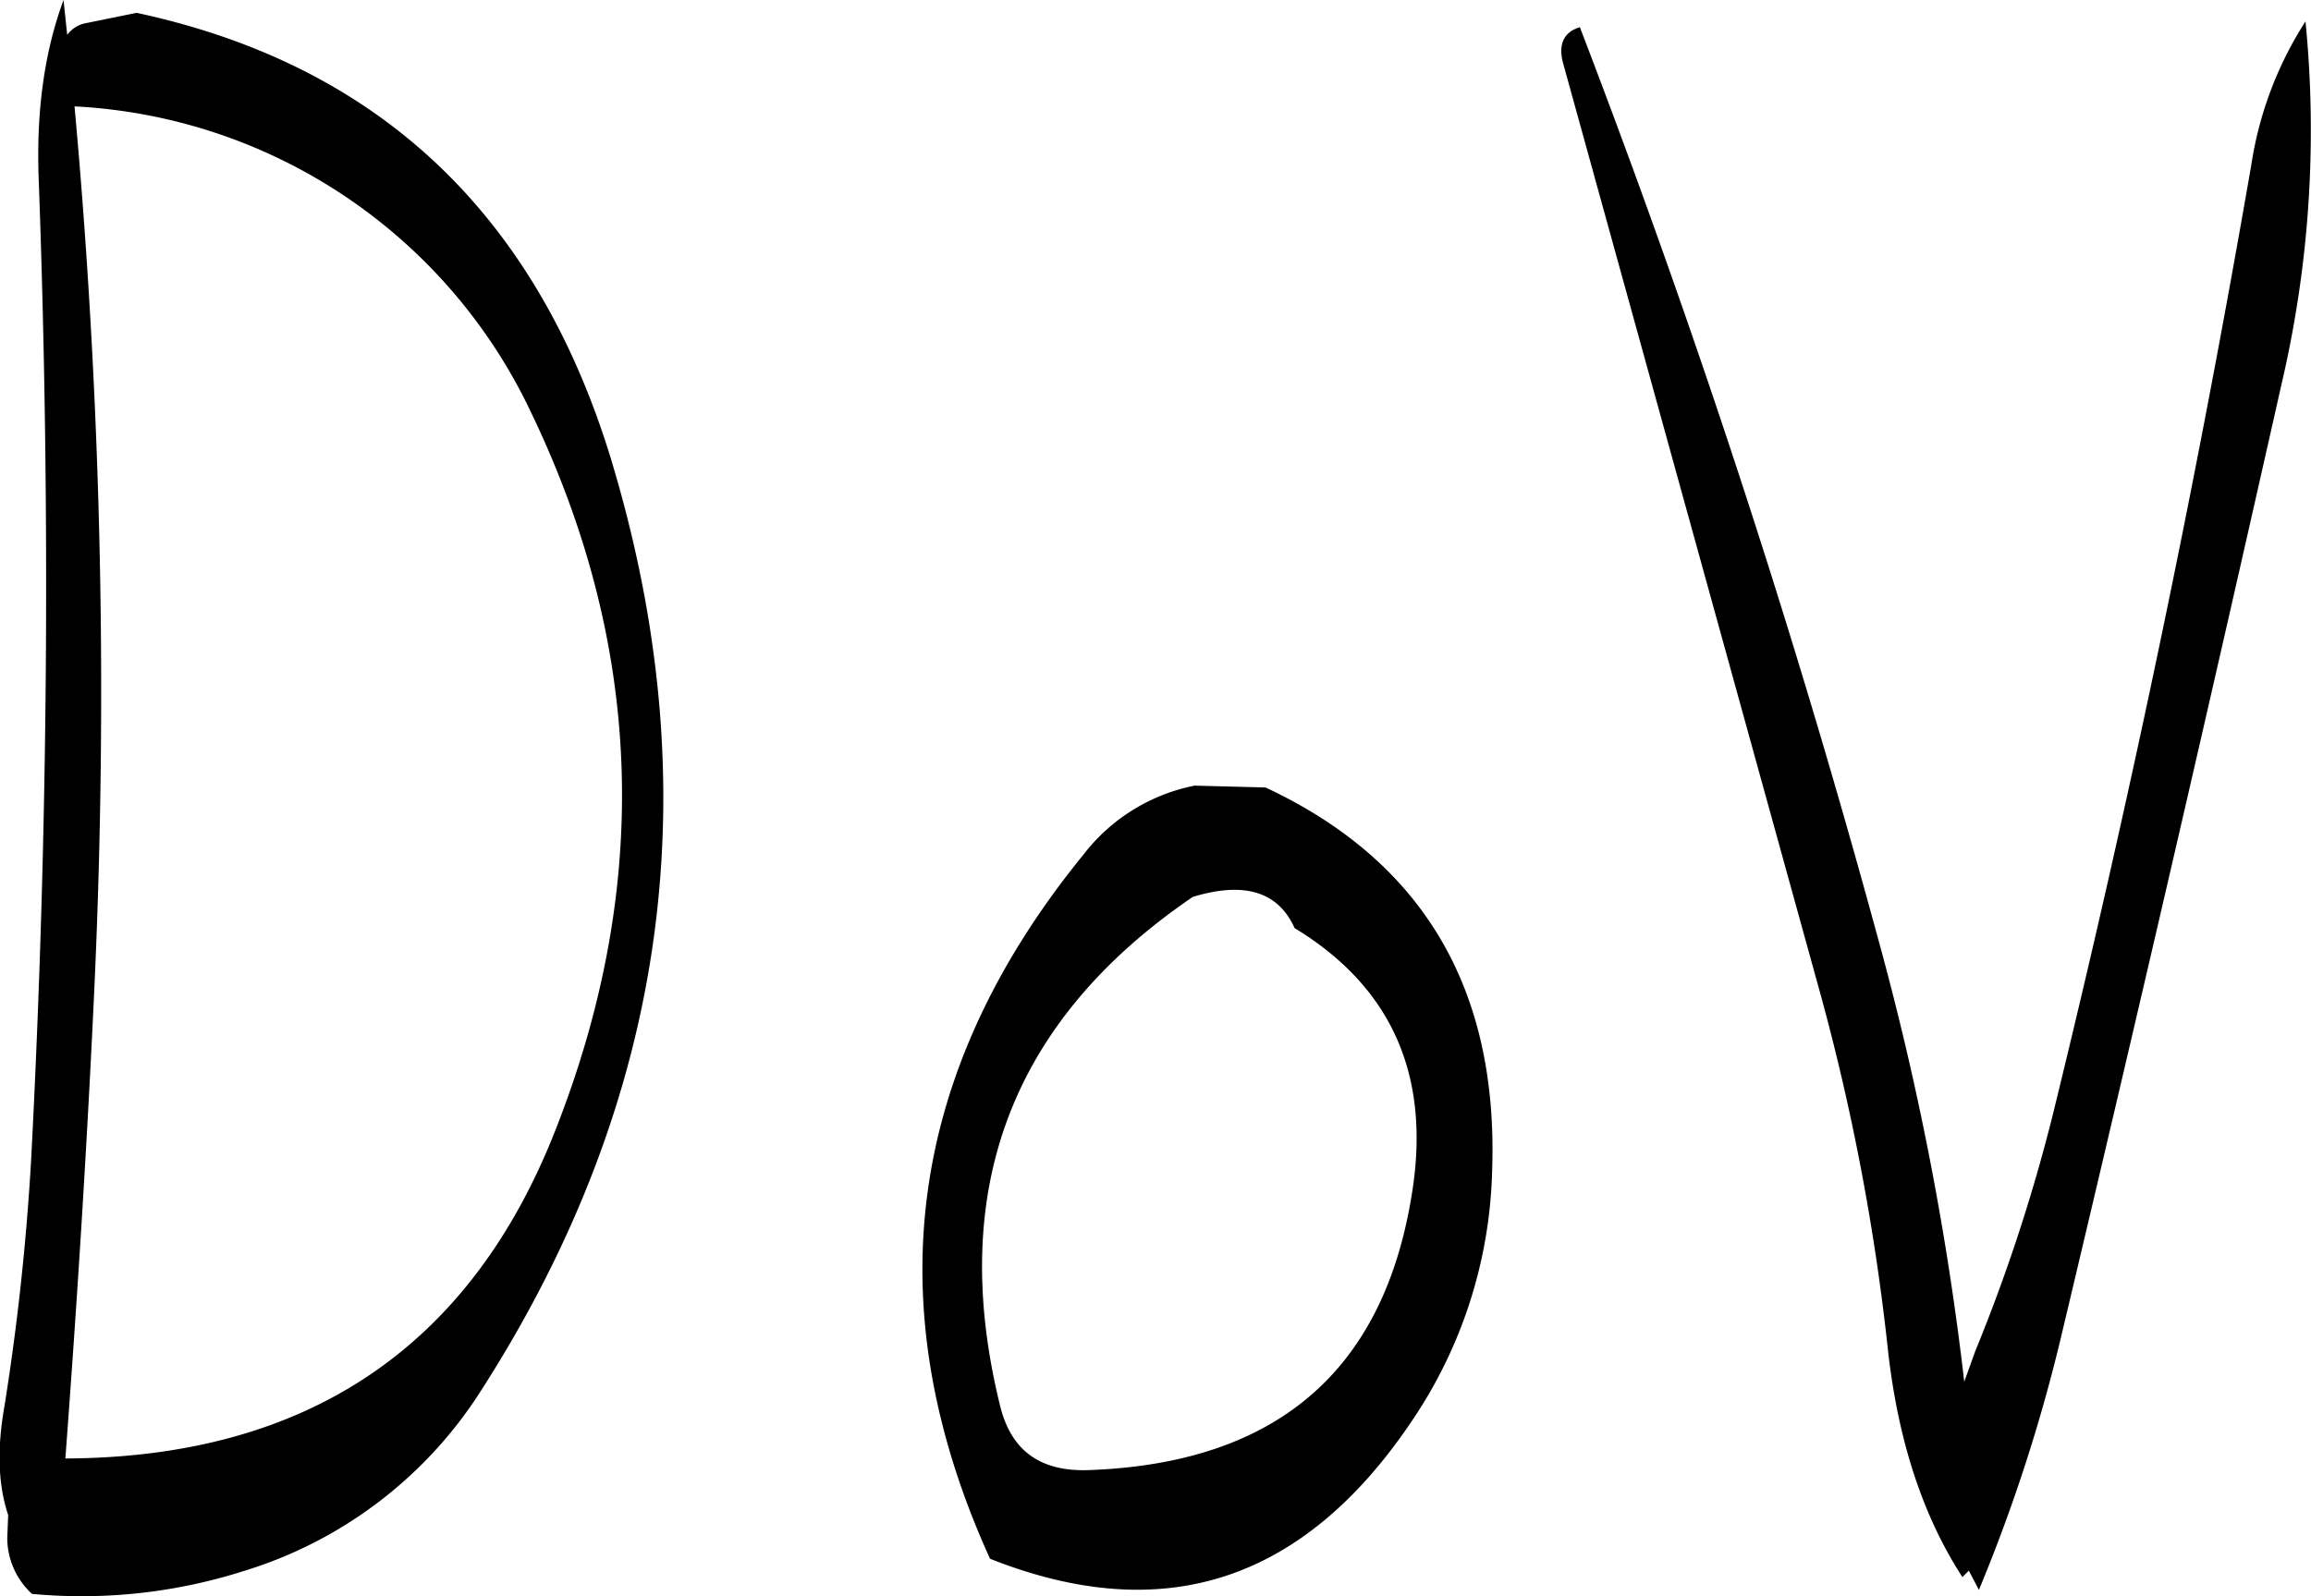 <svg id="Layer_1" data-name="Layer 1" xmlns="http://www.w3.org/2000/svg" viewBox="0 0 302.31 208.85"><defs><style>.cls-1{fill-rule:evenodd;}</style></defs><path class="cls-1" d="M321.48,314.64c12.84,7.8,18,19.56,15.24,35.4q-5.76,34.2-42.12,35.52c-6.36.24-10.2-2.52-11.64-8.4q-10.44-42.3,25.2-66.6C314.88,308.52,319.32,309.84,321.48,314.64ZM308.4,296a24.3,24.3,0,0,0-14.52,9q-34.74,42.66-12.24,92.16c22.68,9,40.92,3,55-17.76a61,61,0,0,0,10.68-33c.84-23.88-9.12-40.56-29.64-50.16ZM164.52,321.48a843.76,843.76,0,0,0-2.64-114.36A70,70,0,0,1,221.52,247q22.14,45.9,3.36,93.84c-11.16,28.68-32.64,43.08-64.2,43.2C162.24,363.24,163.56,342.48,164.52,321.48Zm-3.6-123.72-.48-4.56c-2.52,6.84-3.6,14.64-3.24,23.64q2.34,64.26-1,128.16a321.19,321.19,0,0,1-3.48,32.16c-1,5.64-.84,10.32.48,14.28l-.12,3a9.94,9.94,0,0,0,3.24,7.32,69.8,69.8,0,0,0,27.72-3A56.23,56.23,0,0,0,215.16,375Q251.7,317.94,232,253.08q-14.76-48.06-62-58.2l-6.48,1.32A4,4,0,0,0,160.92,197.76Zm195.72,3.84,33.72,122a295.8,295.8,0,0,1,8.76,46.44q2,17.64,9.72,29.52l.84-.84,1.32,2.52a218.27,218.27,0,0,0,10.92-33.84q14.76-62.1,28.68-124A145.72,145.72,0,0,0,453.72,196a48,48,0,0,0-7.08,18.72q-10.8,62.46-26,124.44A225.93,225.93,0,0,1,410.52,370l-1.44,4a384.63,384.63,0,0,0-10.68-55.8,1247.46,1247.46,0,0,0-39.6-121.44C356.64,197.4,355.92,199.08,356.64,201.6Z" transform="translate(-152.13 -193.2)"/></svg>